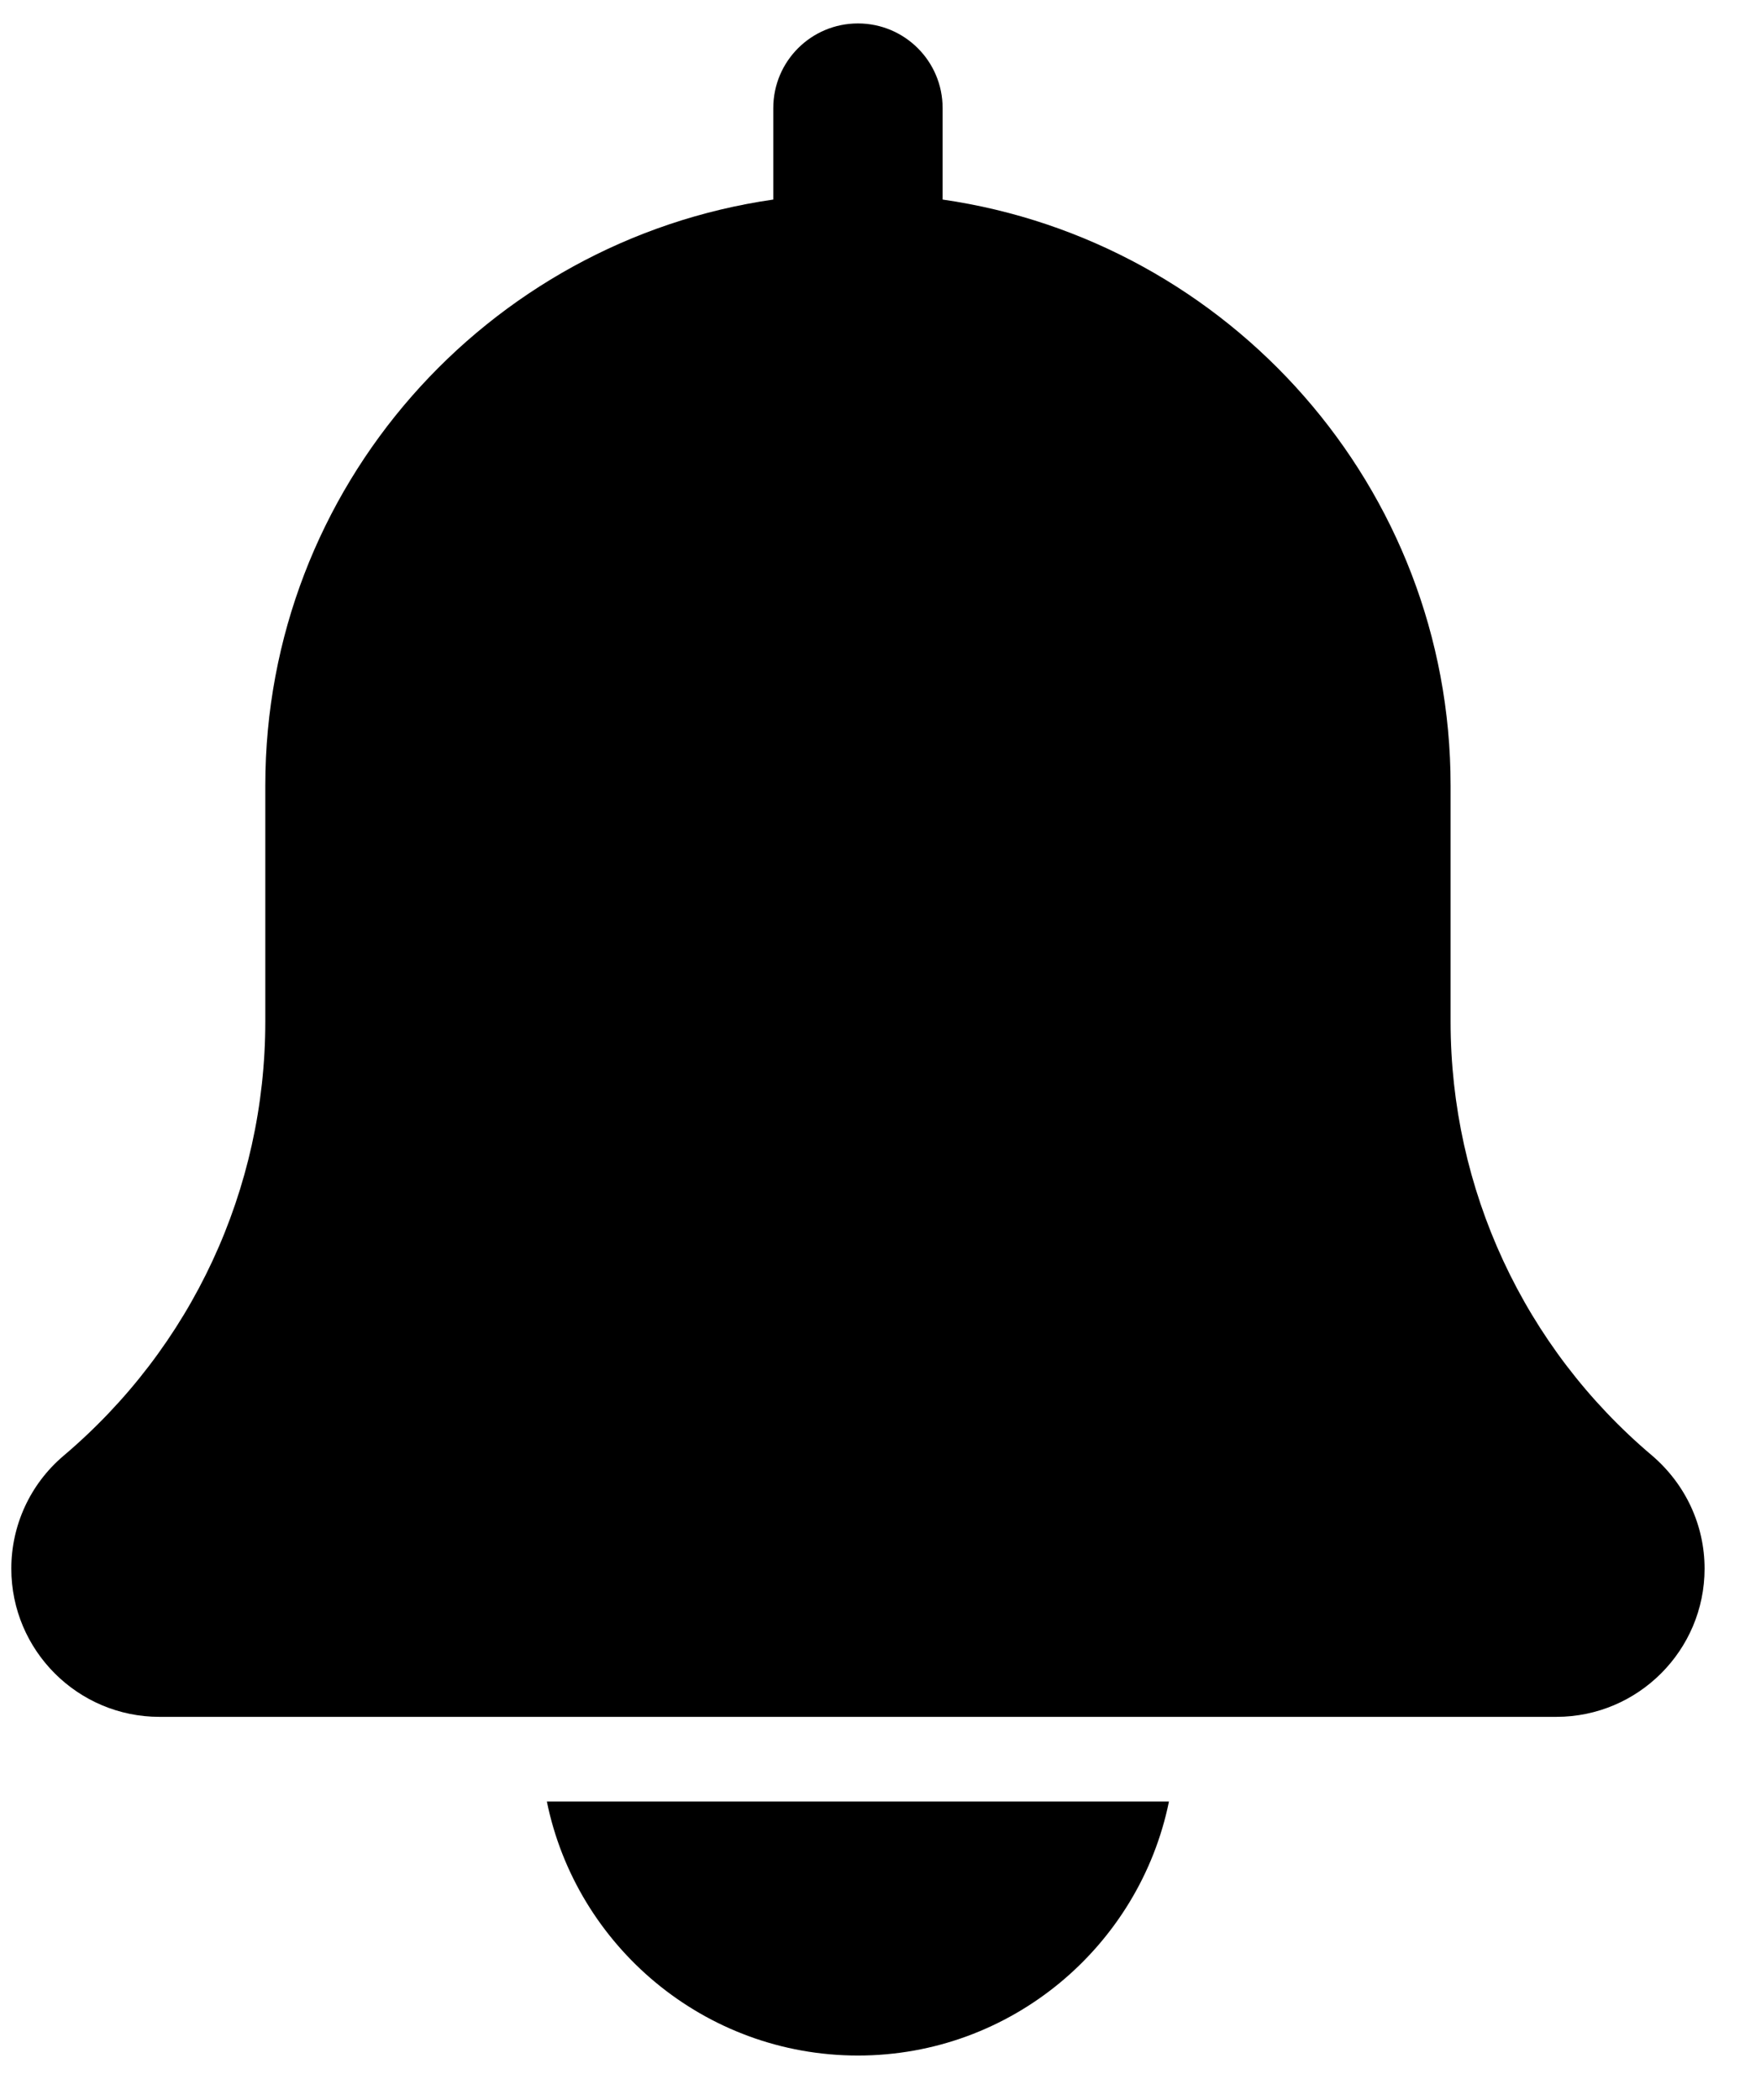 <svg width="26" height="31" viewBox="0 0 26 31" fill="none" xmlns="http://www.w3.org/2000/svg">
<path d="M24.39 21.487C22.5 19.89 21.417 17.555 21.417 15.081V11.596C21.417 7.197 18.149 3.556 13.917 2.946V1.596C13.917 0.904 13.357 0.346 12.667 0.346C11.977 0.346 11.417 0.904 11.417 1.596V2.946C7.183 3.556 3.917 7.197 3.917 11.596V15.081C3.917 17.555 2.833 19.89 0.932 21.497C0.445 21.913 0.167 22.518 0.167 23.158C0.167 24.364 1.148 25.346 2.354 25.346H22.979C24.185 25.346 25.167 24.364 25.167 23.158C25.167 22.518 24.888 21.913 24.39 21.487Z" fill="#00AEBD" style="fill:#00AEBD;fill:color(display-p3 0 0.682 0.741);fill-opacity:1;"/>
<path d="M12.667 30.346C14.93 30.346 16.824 28.732 17.259 26.596H8.074C8.509 28.732 10.403 30.346 12.667 30.346Z" fill="#00AEBD" style="fill:#00AEBD;fill:color(display-p3 0 0.682 0.741);fill-opacity:1;"/>
</svg>
